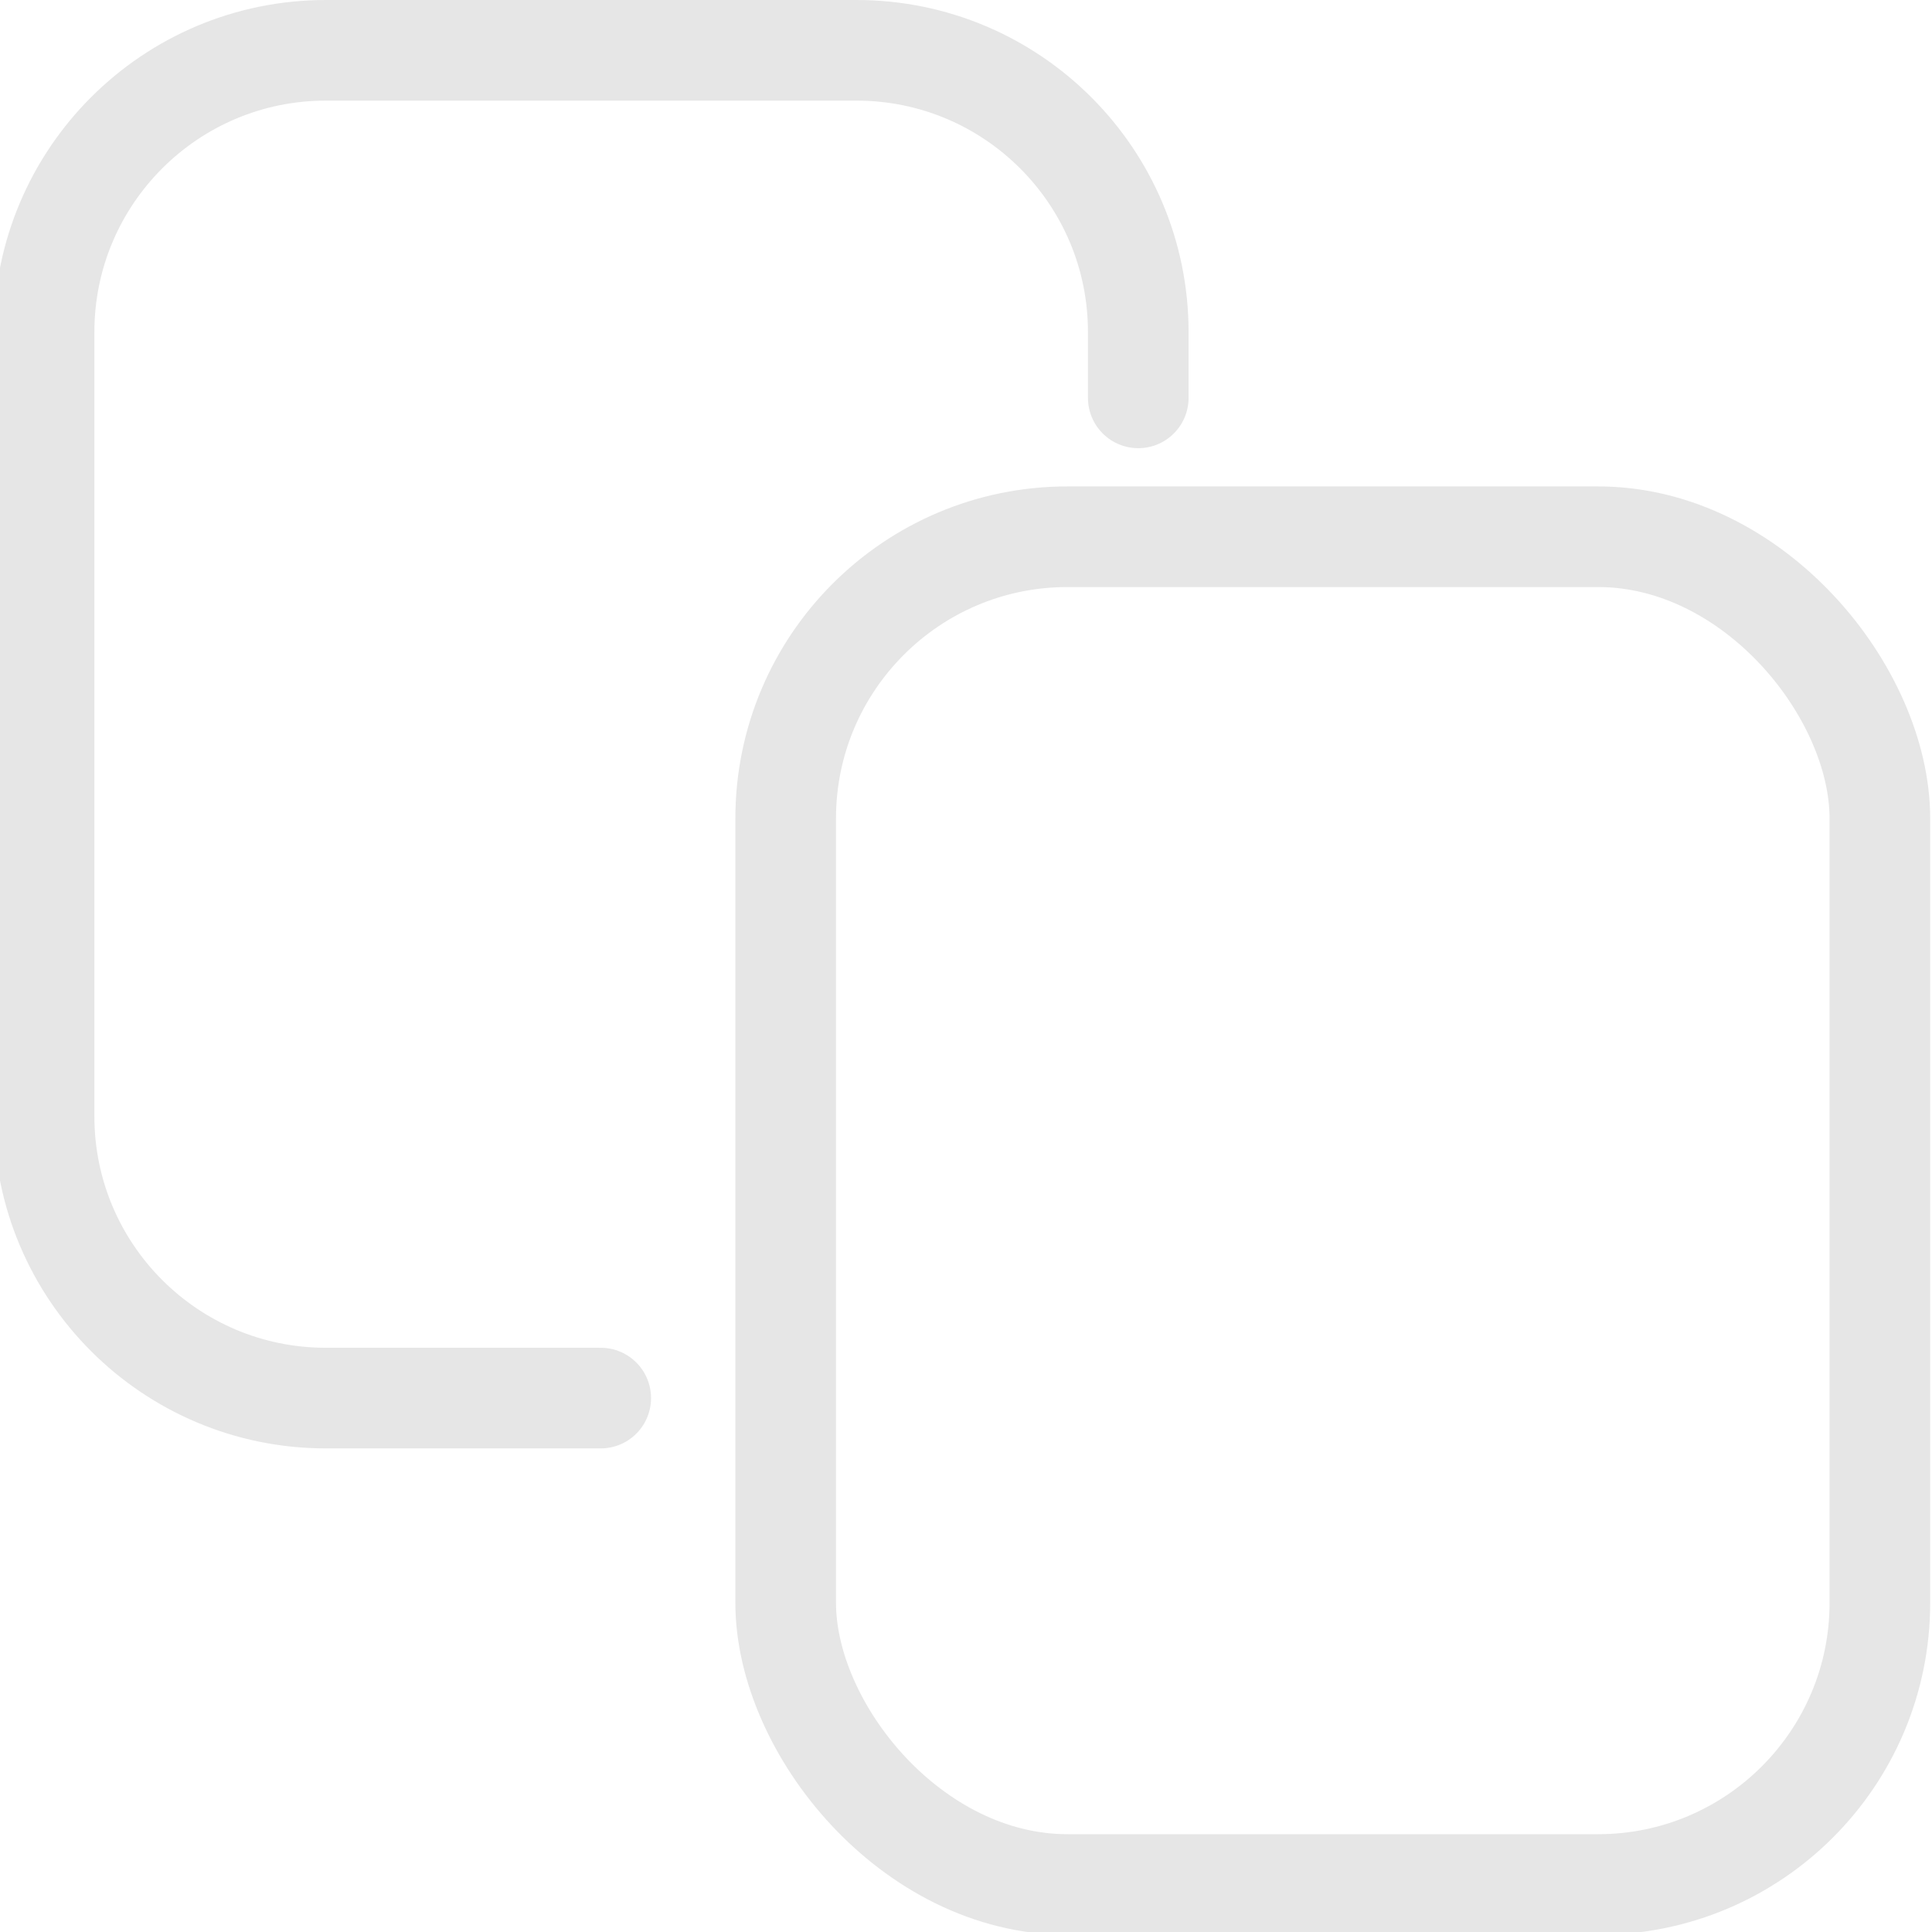 <svg id="a" xmlns="http://www.w3.org/2000/svg" viewBox="0 0 96 96"><path d="m29.85,69.47h-13.66c-7.73,0-14-6.27-14-14V16.5c0-7.73,6.27-14,14-14h26.37c7.73,0,14,6.27,14,14v3.27" style="fill:none; stroke:#e6e6e6; stroke-linecap:round; stroke-linejoin:round; stroke-width:5px;"/><rect x="39.04" y="26.67" width="54.37" height="66.97" rx="14" ry="14" style="fill:none; stroke:#e6e6e6; stroke-linecap:round; stroke-linejoin:round; stroke-width:5px;"/></svg>